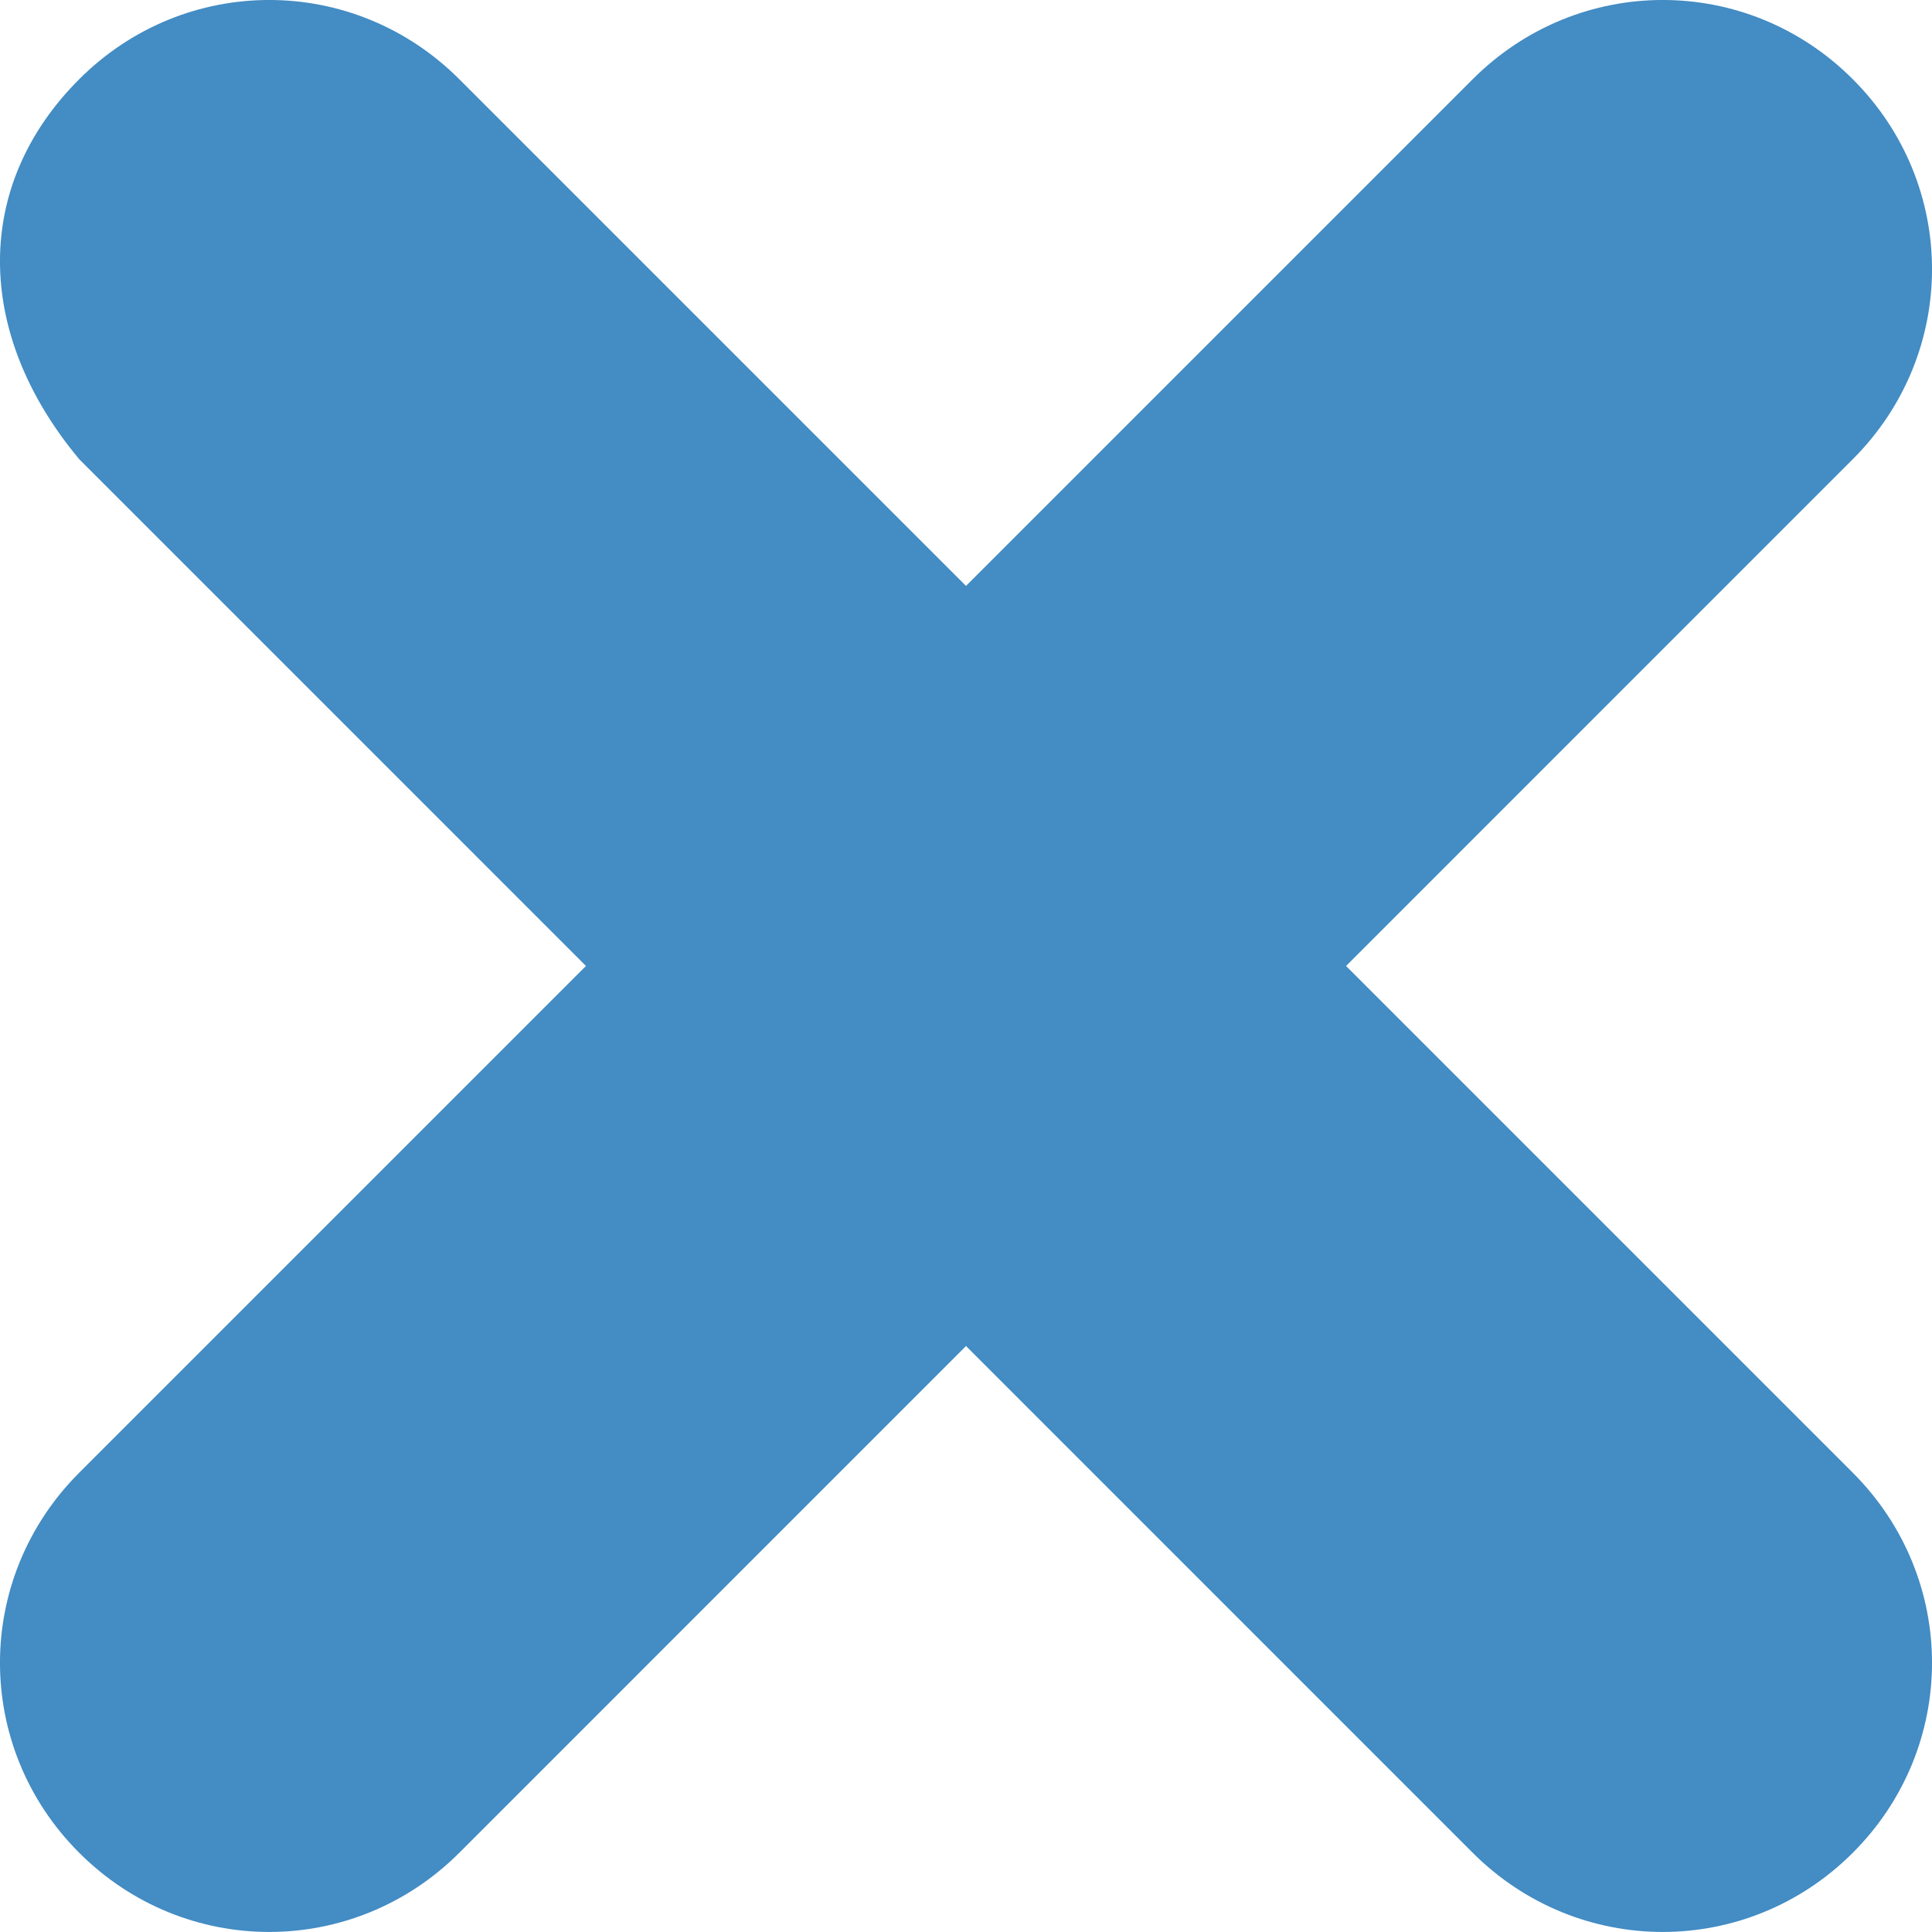 <svg width="22" height="22" viewBox="0 0 22 22" fill="none" xmlns="http://www.w3.org/2000/svg">
<path d="M0.902 0.902C2.104 -0.301 4.027 -0.301 5.23 0.902L21.098 16.77C22.301 17.973 22.301 19.896 21.098 21.098C19.896 22.3 17.973 22.3 16.77 21.098L0.902 5.229C-0.301 3.787 -0.301 2.104 0.902 0.902Z" fill="#438CC4"/>
<path d="M21.098 0.902C22.301 2.104 22.301 4.027 21.098 5.229L5.23 21.098C4.027 22.3 2.104 22.3 0.902 21.098C-0.301 19.896 -0.301 17.973 0.902 16.77L16.77 0.902C17.973 -0.301 19.896 -0.301 21.098 0.902Z" fill="#438CC4"/>
</svg>
